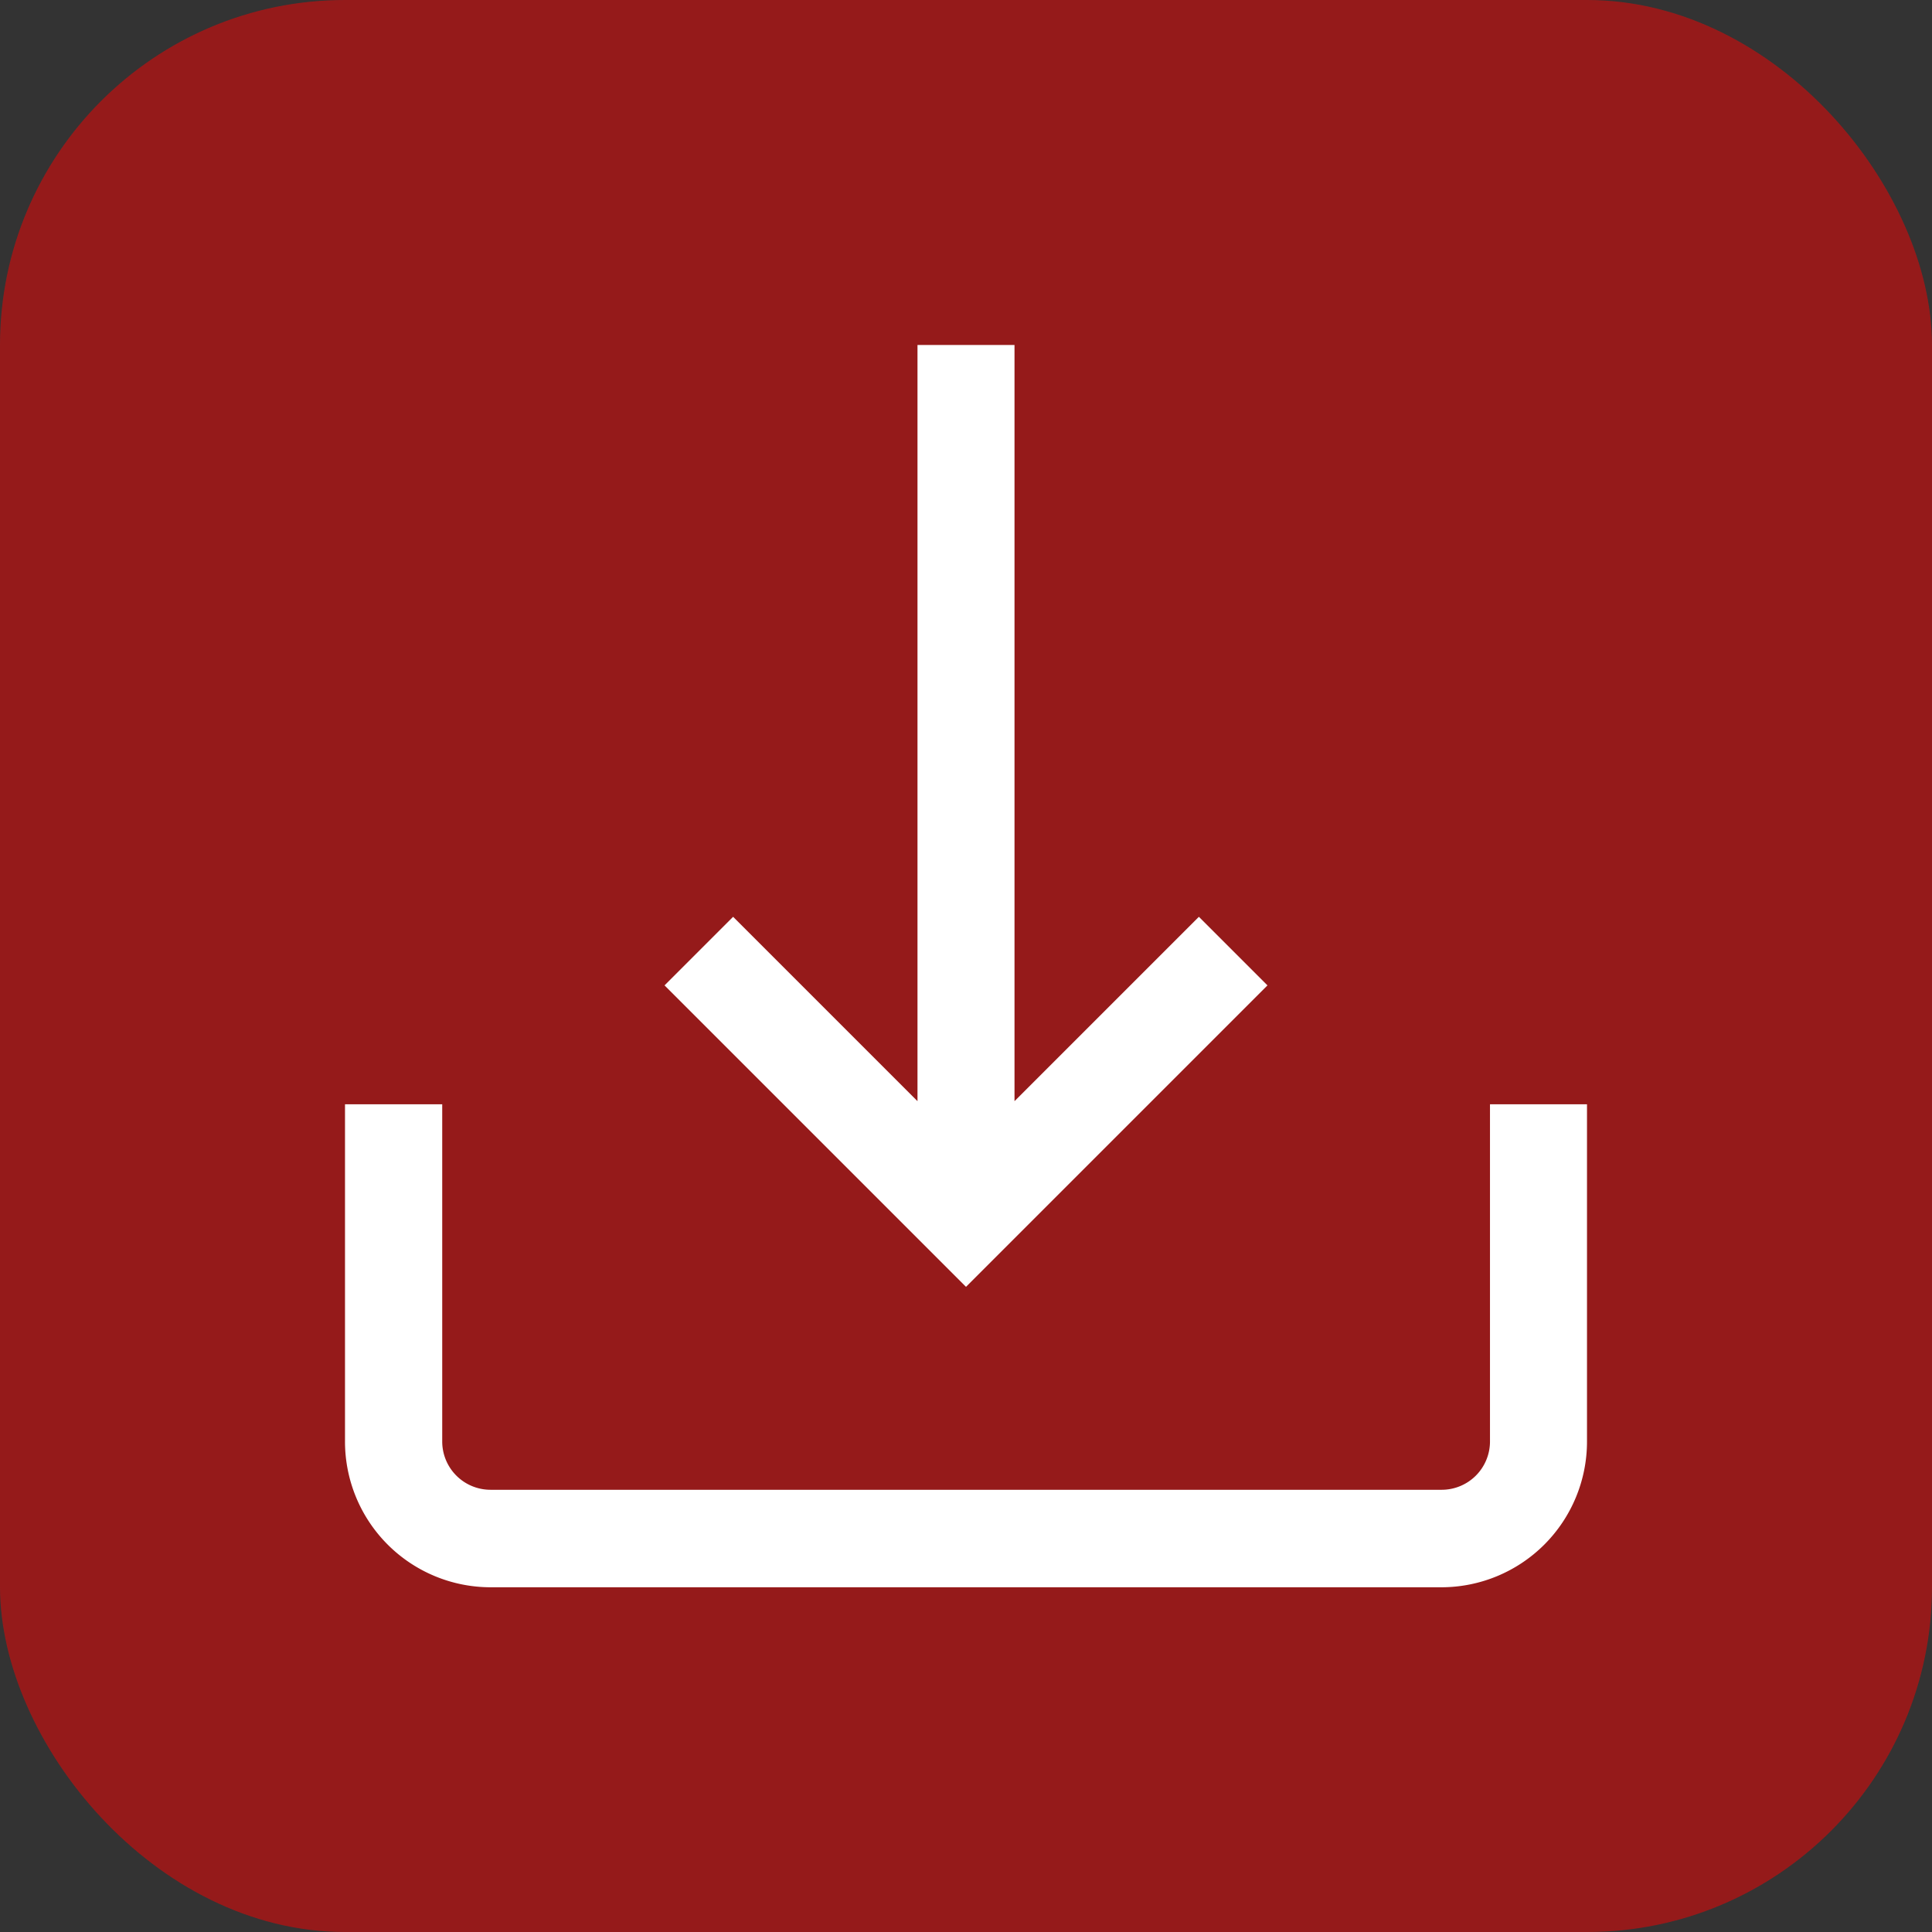 <svg xmlns="http://www.w3.org/2000/svg" width="28" height="28" viewBox="0 0 28 28">
  <rect x="0" y="0" width="28" height="28" fill="#333333" stroke="none"/>
  <g id="Group_770" data-name="Group 770" transform="translate(-339 -497)">
    <rect id="Rectangle_1534" data-name="Rectangle 1534" width="28" height="28" rx="5" transform="translate(339 497)" fill="#f90202" opacity="0.5"/>
    <g id="down-arrow" transform="translate(344 502)">
      <g id="Group_498" data-name="Group 498" transform="translate(0 11.004)">
        <g id="Group_497" data-name="Group 497">
          <path id="Path_371" data-name="Path 371" d="M16.594,313v4.887a.7.7,0,0,1-.7.7H2.109a.7.7,0,0,1-.7-.7V313H0v4.887A2.112,2.112,0,0,0,2.109,320H15.891A2.112,2.112,0,0,0,18,317.887V313Z" transform="translate(0 -313)" fill="#fff"/>
        </g>
      </g>
      <g id="Group_500" data-name="Group 500" transform="translate(4.631)">
        <g id="Group_499" data-name="Group 499">
          <path id="Path_372" data-name="Path 372" d="M139.46,8.287l-2.672,2.672V0h-1.406V10.959L132.71,8.287l-.994.994,4.369,4.369,4.369-4.369Z" transform="translate(-131.716)" fill="#fff"/>
        </g>
      </g>
    </g>
  </g>
</svg>
